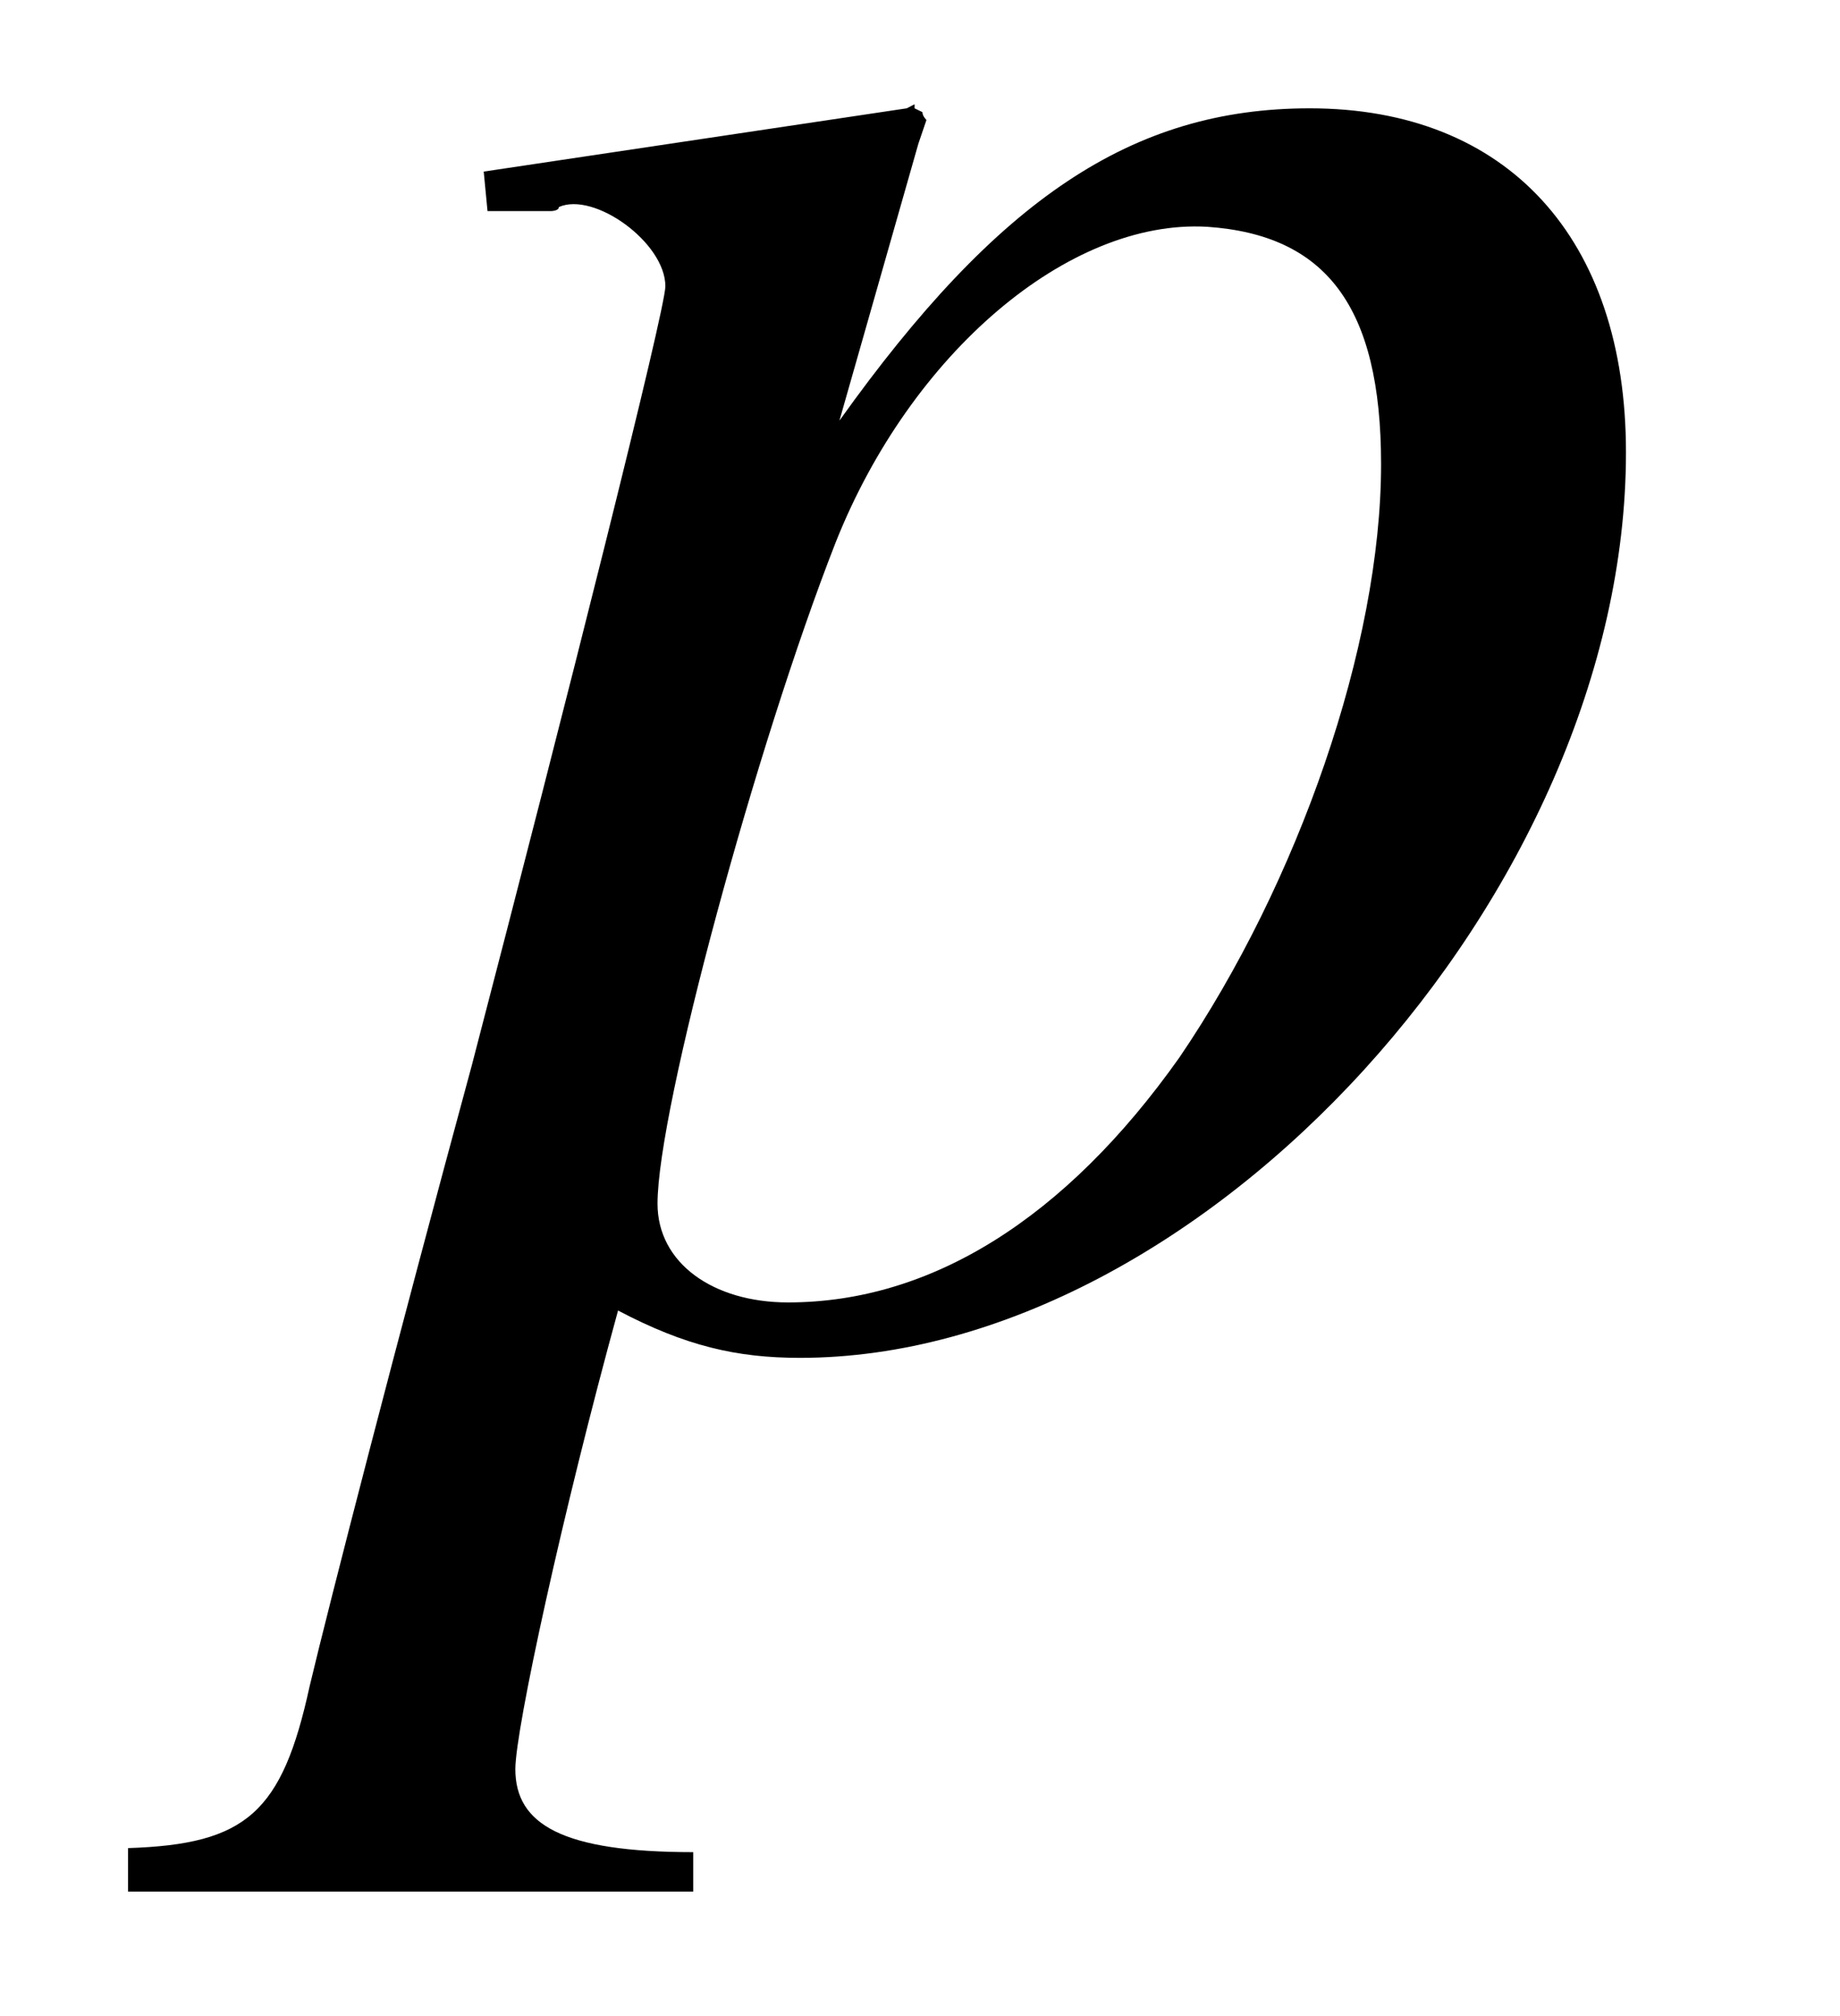 <?xml version="1.0" encoding="UTF-8"?>
<svg xmlns="http://www.w3.org/2000/svg" xmlns:xlink="http://www.w3.org/1999/xlink" viewBox="0 0 7.273 7.965" version="1.2">
<defs>
<g>
<symbol overflow="visible" id="glyph0-0">
<path style="stroke:none;" d=""/>
</symbol>
<symbol overflow="visible" id="glyph0-1">
<path style="stroke:none;" d="M 0.609 -4.406 L 0.859 -4.406 C 0.859 -4.406 0.891 -4.406 0.891 -4.422 C 1.031 -4.484 1.312 -4.281 1.312 -4.109 C 1.312 -4.016 0.922 -2.469 0.547 -1.031 C 0.25 0.062 -0.016 1.094 -0.094 1.422 C -0.203 1.922 -0.344 2.047 -0.812 2.062 L -0.812 2.234 L 1.422 2.234 L 1.422 2.078 C 0.906 2.078 0.719 1.969 0.719 1.75 C 0.719 1.594 0.906 0.734 1.125 -0.062 C 1.391 0.078 1.594 0.125 1.844 0.125 C 3.438 0.125 5.109 -1.719 5.109 -3.453 C 5.109 -4.297 4.641 -4.812 3.859 -4.812 C 3.156 -4.812 2.625 -4.453 2 -3.578 L 2.312 -4.672 L 2.344 -4.766 C 2.344 -4.766 2.328 -4.781 2.328 -4.797 L 2.297 -4.812 C 2.297 -4.828 2.297 -4.828 2.297 -4.828 L 2.266 -4.812 L 0.594 -4.562 Z M 3.453 -4.344 C 3.922 -4.312 4.141 -4.031 4.141 -3.406 C 4.141 -2.688 3.812 -1.75 3.344 -1.062 C 2.891 -0.422 2.359 -0.094 1.797 -0.094 C 1.5 -0.094 1.281 -0.25 1.281 -0.484 C 1.281 -0.859 1.672 -2.297 1.984 -3.094 C 2.281 -3.844 2.906 -4.375 3.453 -4.344 Z M 3.453 -4.344 "/>
</symbol>
</g>
<clipPath id="clip1">
  <path d="M 0 0 L 7 0 L 7 7.965 L 0 7.965 Z M 0 0 "/>
</clipPath>
</defs>
<g id="surface1">
<g clip-path="url(#clip1)" clip-rule="nonzero">
<g style="fill:rgb(0%,0%,0%);fill-opacity:1;">
  <use xlink:href="#glyph0-1" x="1.318" y="5.24"/>
</g>
</g>
</g>
</svg>

